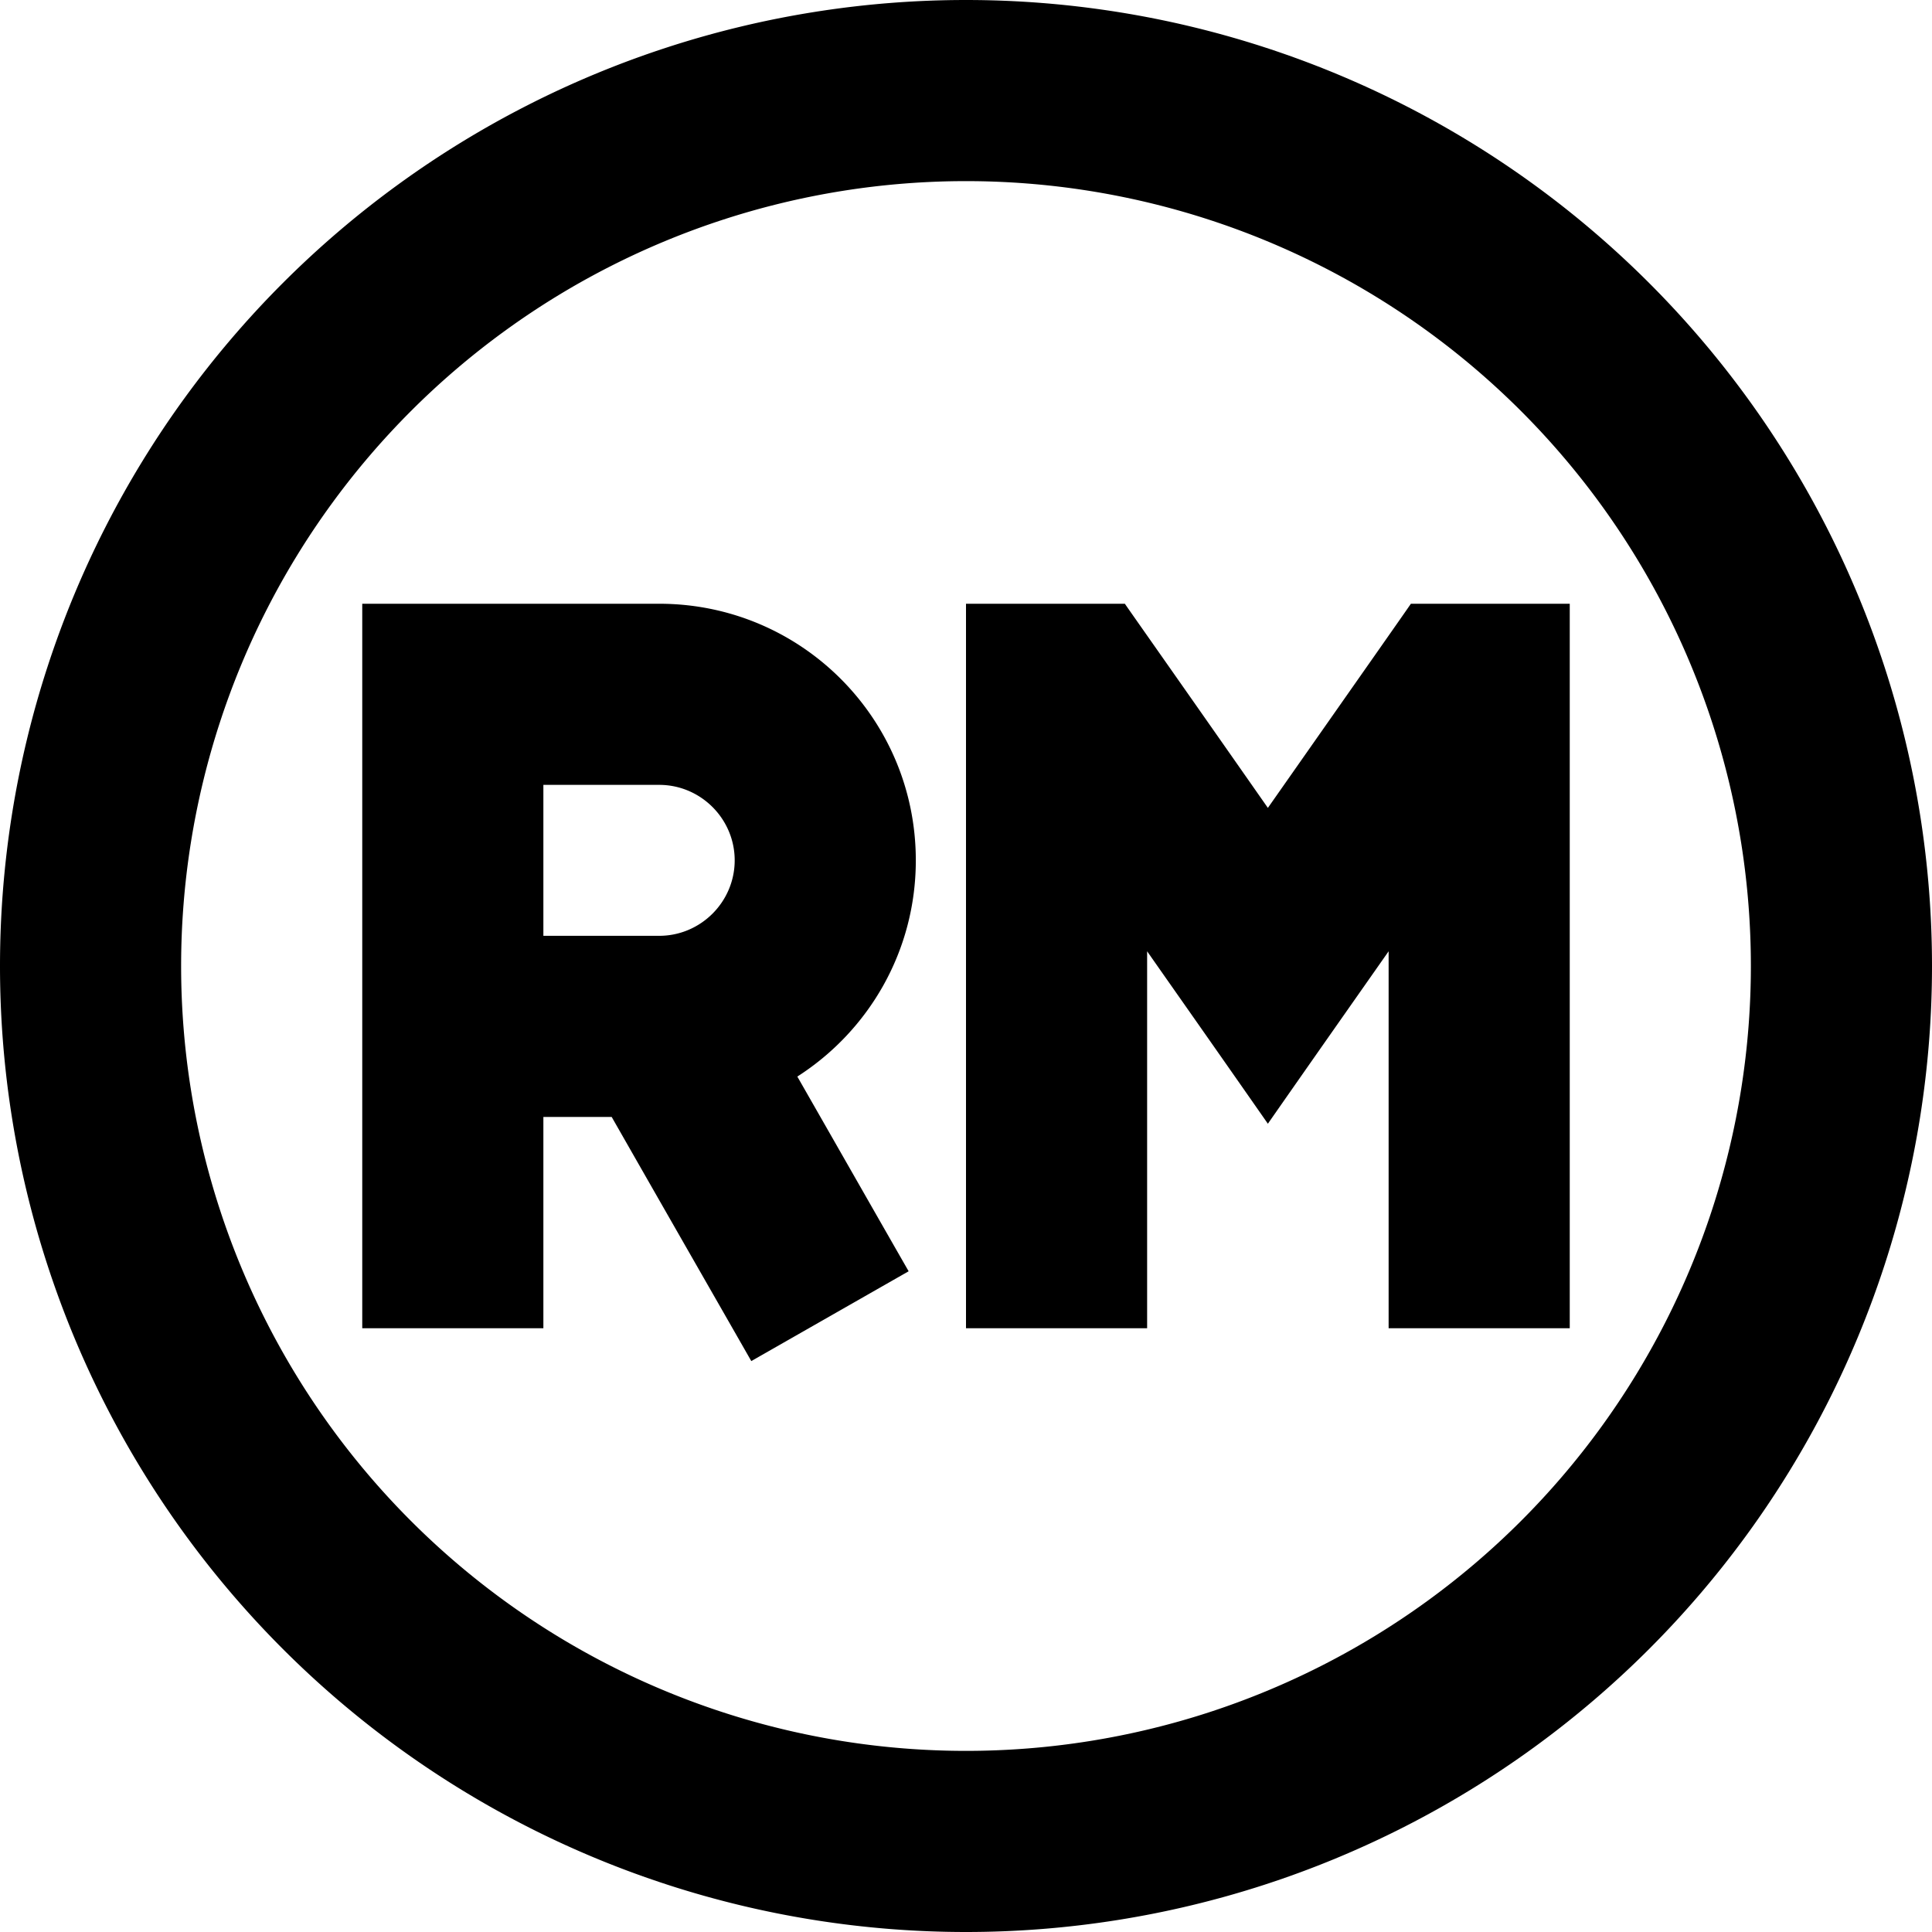 <svg xmlns="http://www.w3.org/2000/svg" viewBox="0 0 512 512"><!--! Font Awesome Pro 7.0.1 by @fontawesome - https://fontawesome.com License - https://fontawesome.com/license (Commercial License) Copyright 2025 Fonticons, Inc. --><path fill="currentColor" d="M256 48a208 208 0 1 1 0 416 208 208 0 1 1 0-416zm0 464a256 256 0 1 0 0-512 256 256 0 1 0 0 512zM120 160l-24 0 0 192 48 0 0-56 18.1 0c18.9 33.1 31.3 54.7 37 64.7l41.7-23.8c-7-12.2-16.8-29.4-29.5-51.6 18.9-12.1 31.4-33.2 31.4-57.3 0-37.6-30.4-68-68-68L120 160zm54.7 88l-30.7 0 0-40 30.7 0c11 0 20 9 20 20s-9 20-20 20zM256 352l48 0 0-99.9c7 10 17.7 25.2 32 45.7 14.3-20.5 25-35.7 32-45.7l0 99.9 48 0 0-192-42.1 0c-.8 1.2-13.5 19.3-37.9 54.1-24.4-34.9-37.1-52.9-37.9-54.1l-42.1 0 0 192z"/></svg>